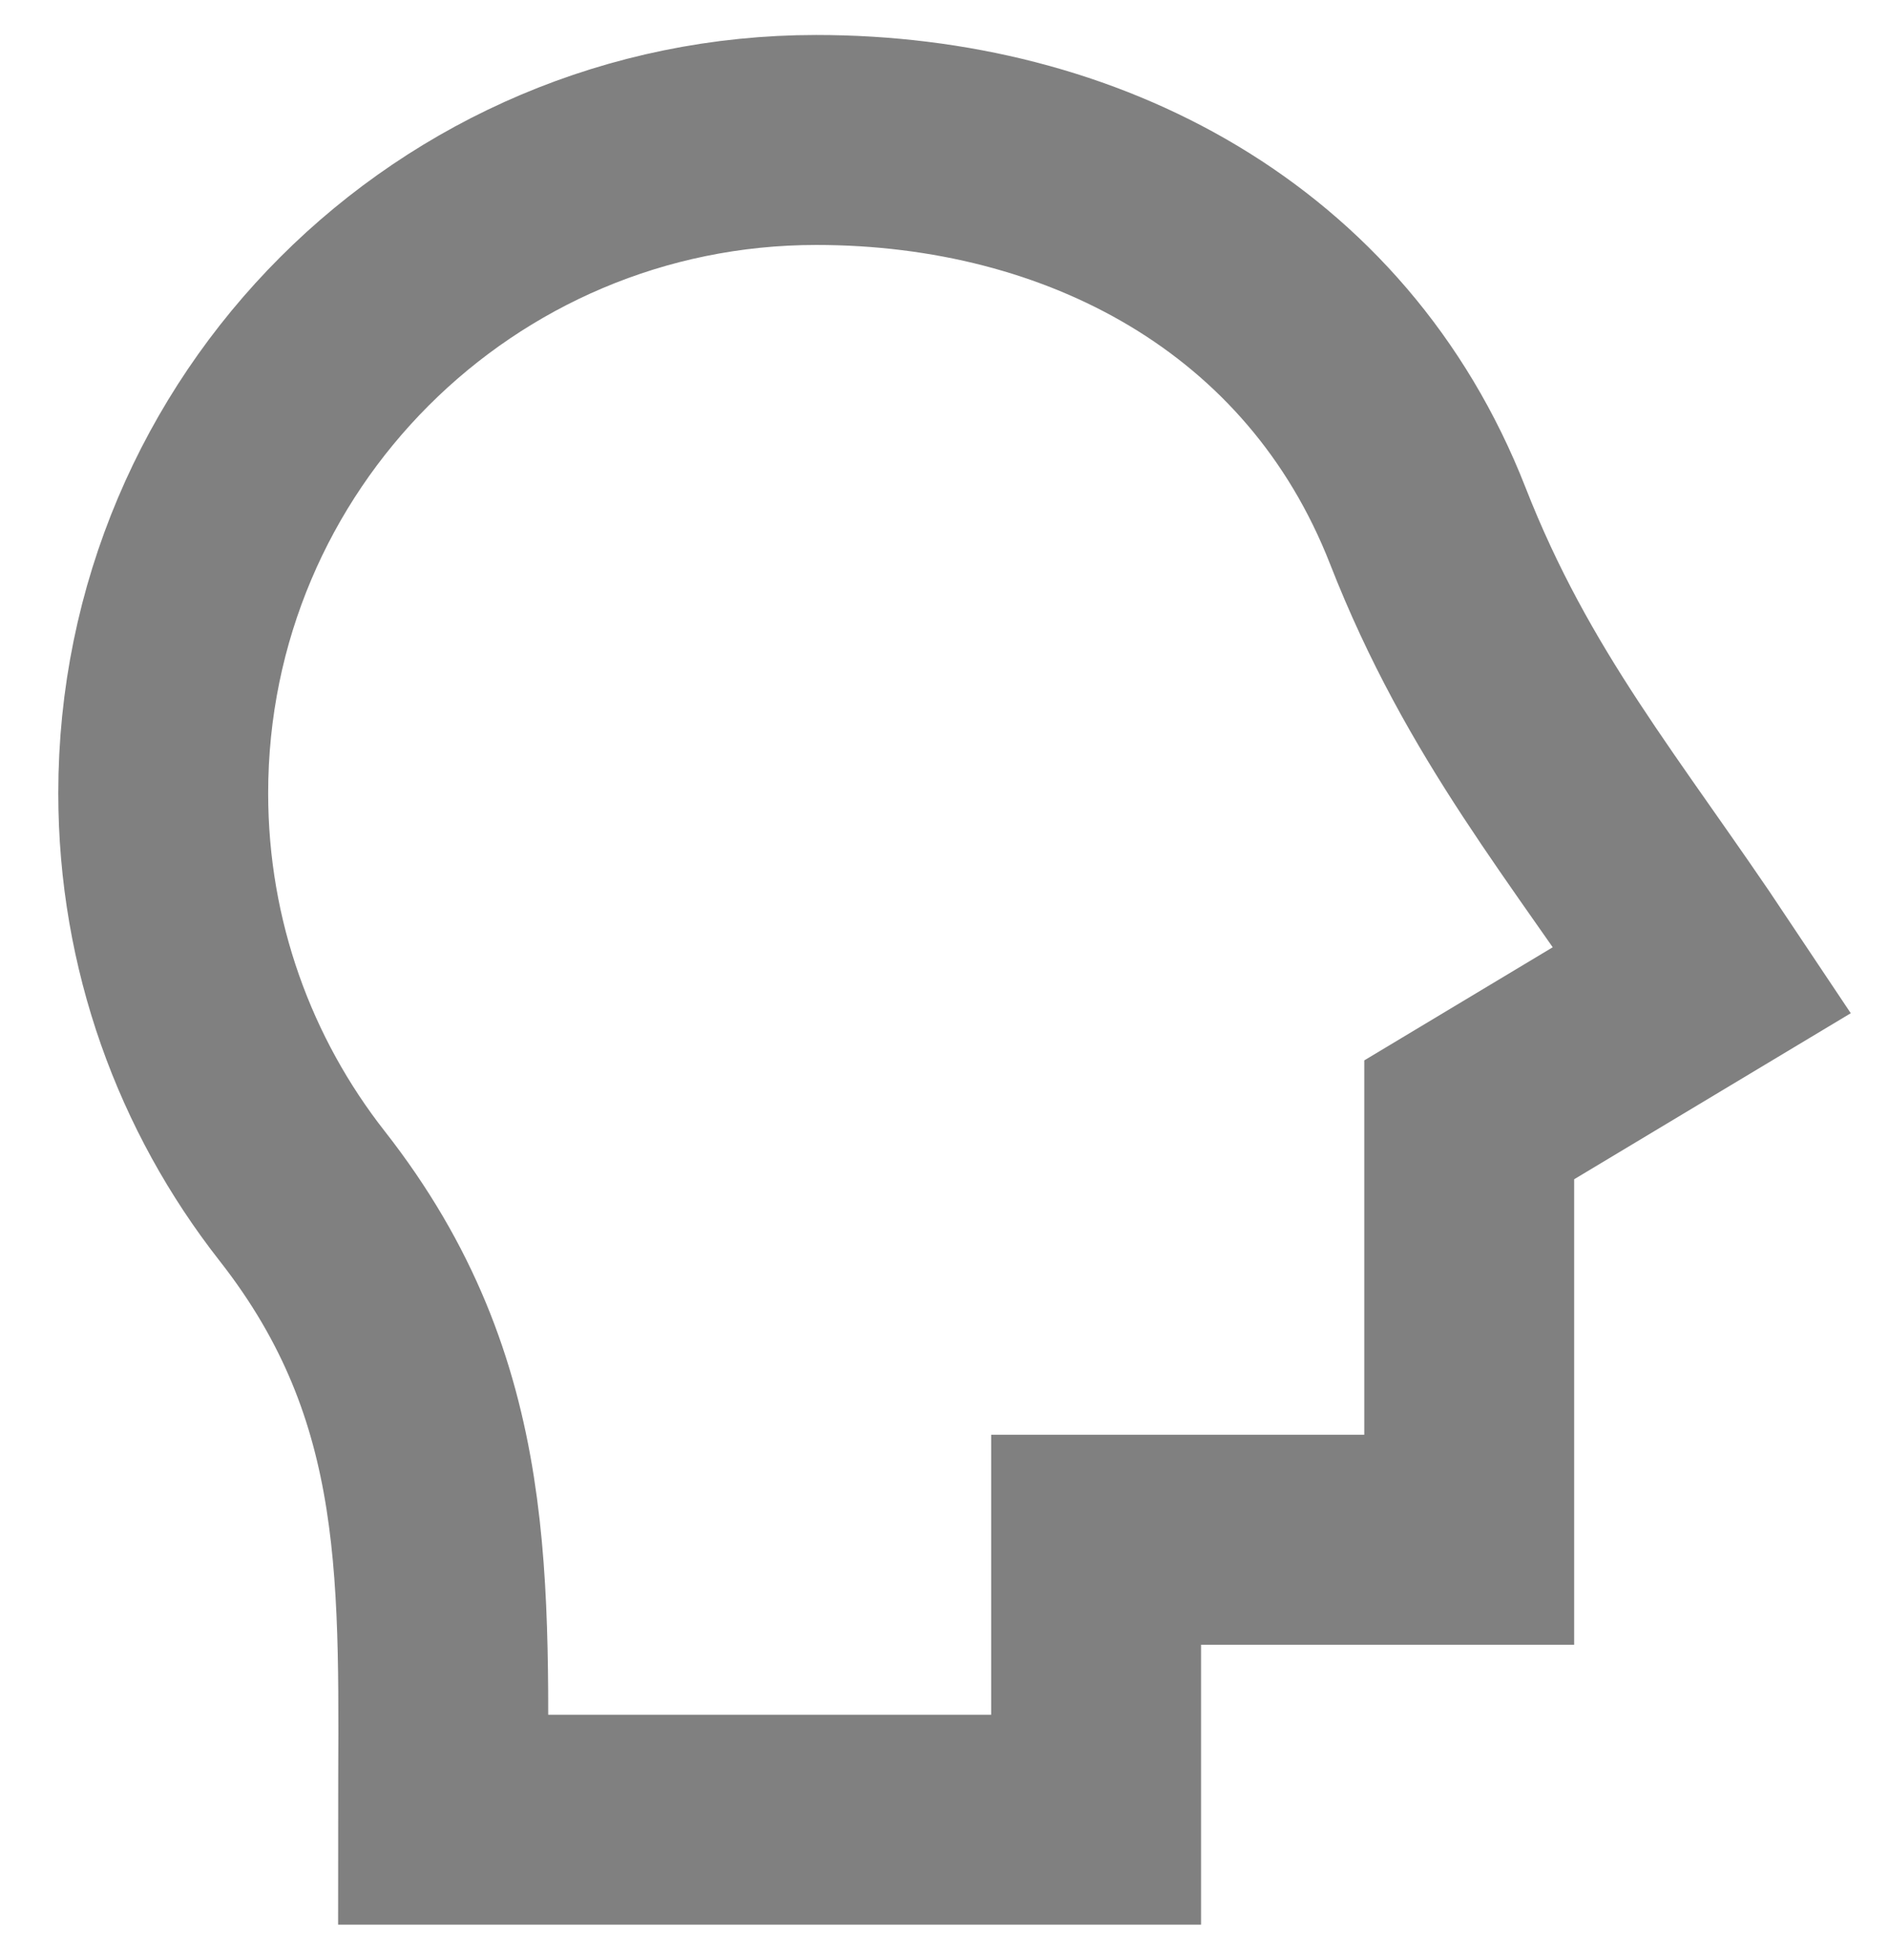 <svg width="27" height="28" viewBox="0 0 27 28" fill="none" xmlns="http://www.w3.org/2000/svg">
<path d="M21 22H15.667V26H6.333C6.333 22.634 6.513 19.886 4.319 17.089C3.075 15.503 2.333 13.505 2.333 11.333C2.333 6.179 6.512 2 11.667 2C15.466 2 18.965 3.824 20.407 7.51C21.418 10.094 22.784 11.676 24.333 14L21 16V22Z" stroke="#808080" stroke-width="3" stroke-linecap="square"/>
</svg>
